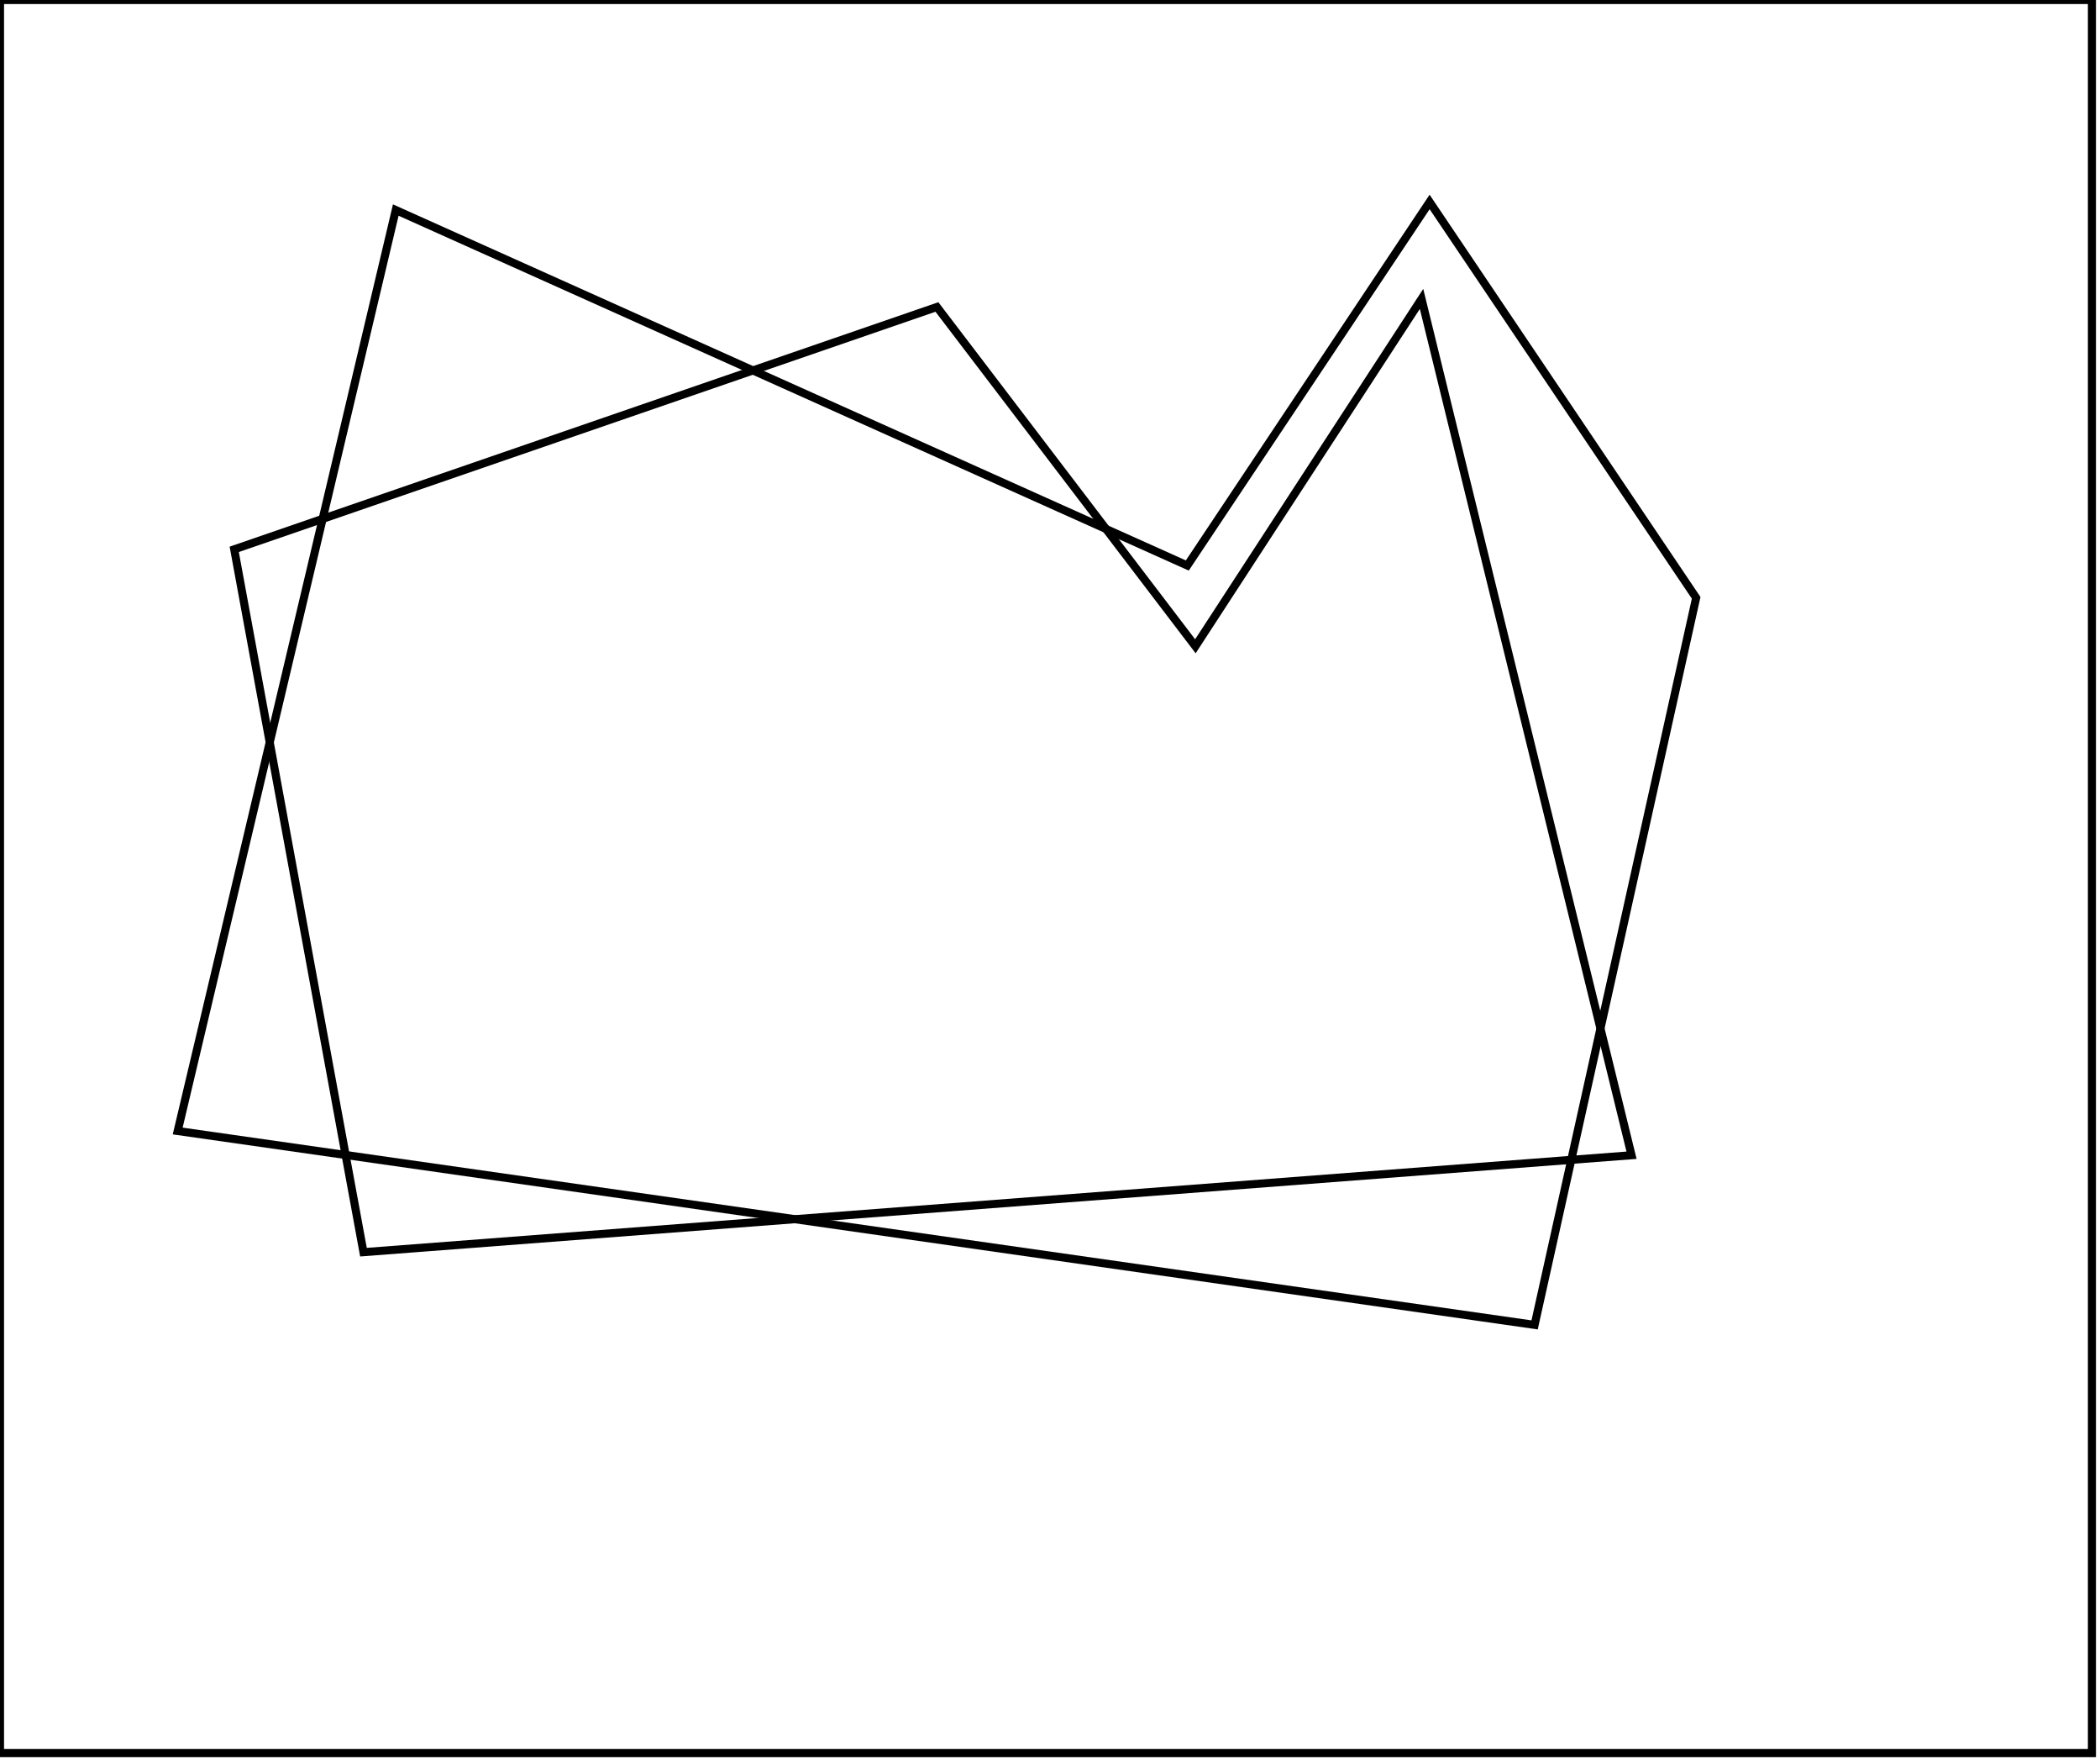 <?xml version="1.0" encoding="utf-8" ?>
<svg baseProfile="full" height="218" version="1.1" width="260" xmlns="http://www.w3.org/2000/svg" xmlns:ev="http://www.w3.org/2001/xml-events" xmlns:xlink="http://www.w3.org/1999/xlink"><defs /><rect fill="white" height="218" width="260" x="0" y="0" /><path d="M 29,68 L 45,155 L 202,143 L 176,37 L 148,80 L 116,38 Z" fill="none" stroke="black" stroke-width="1" /><path d="M 210,74 L 190,164 L 22,140 L 49,26 L 147,70 L 177,25 Z" fill="none" stroke="black" stroke-width="1" /><path d="M 0,0 L 0,217 L 259,217 L 259,0 Z" fill="none" stroke="black" stroke-width="1" /></svg>